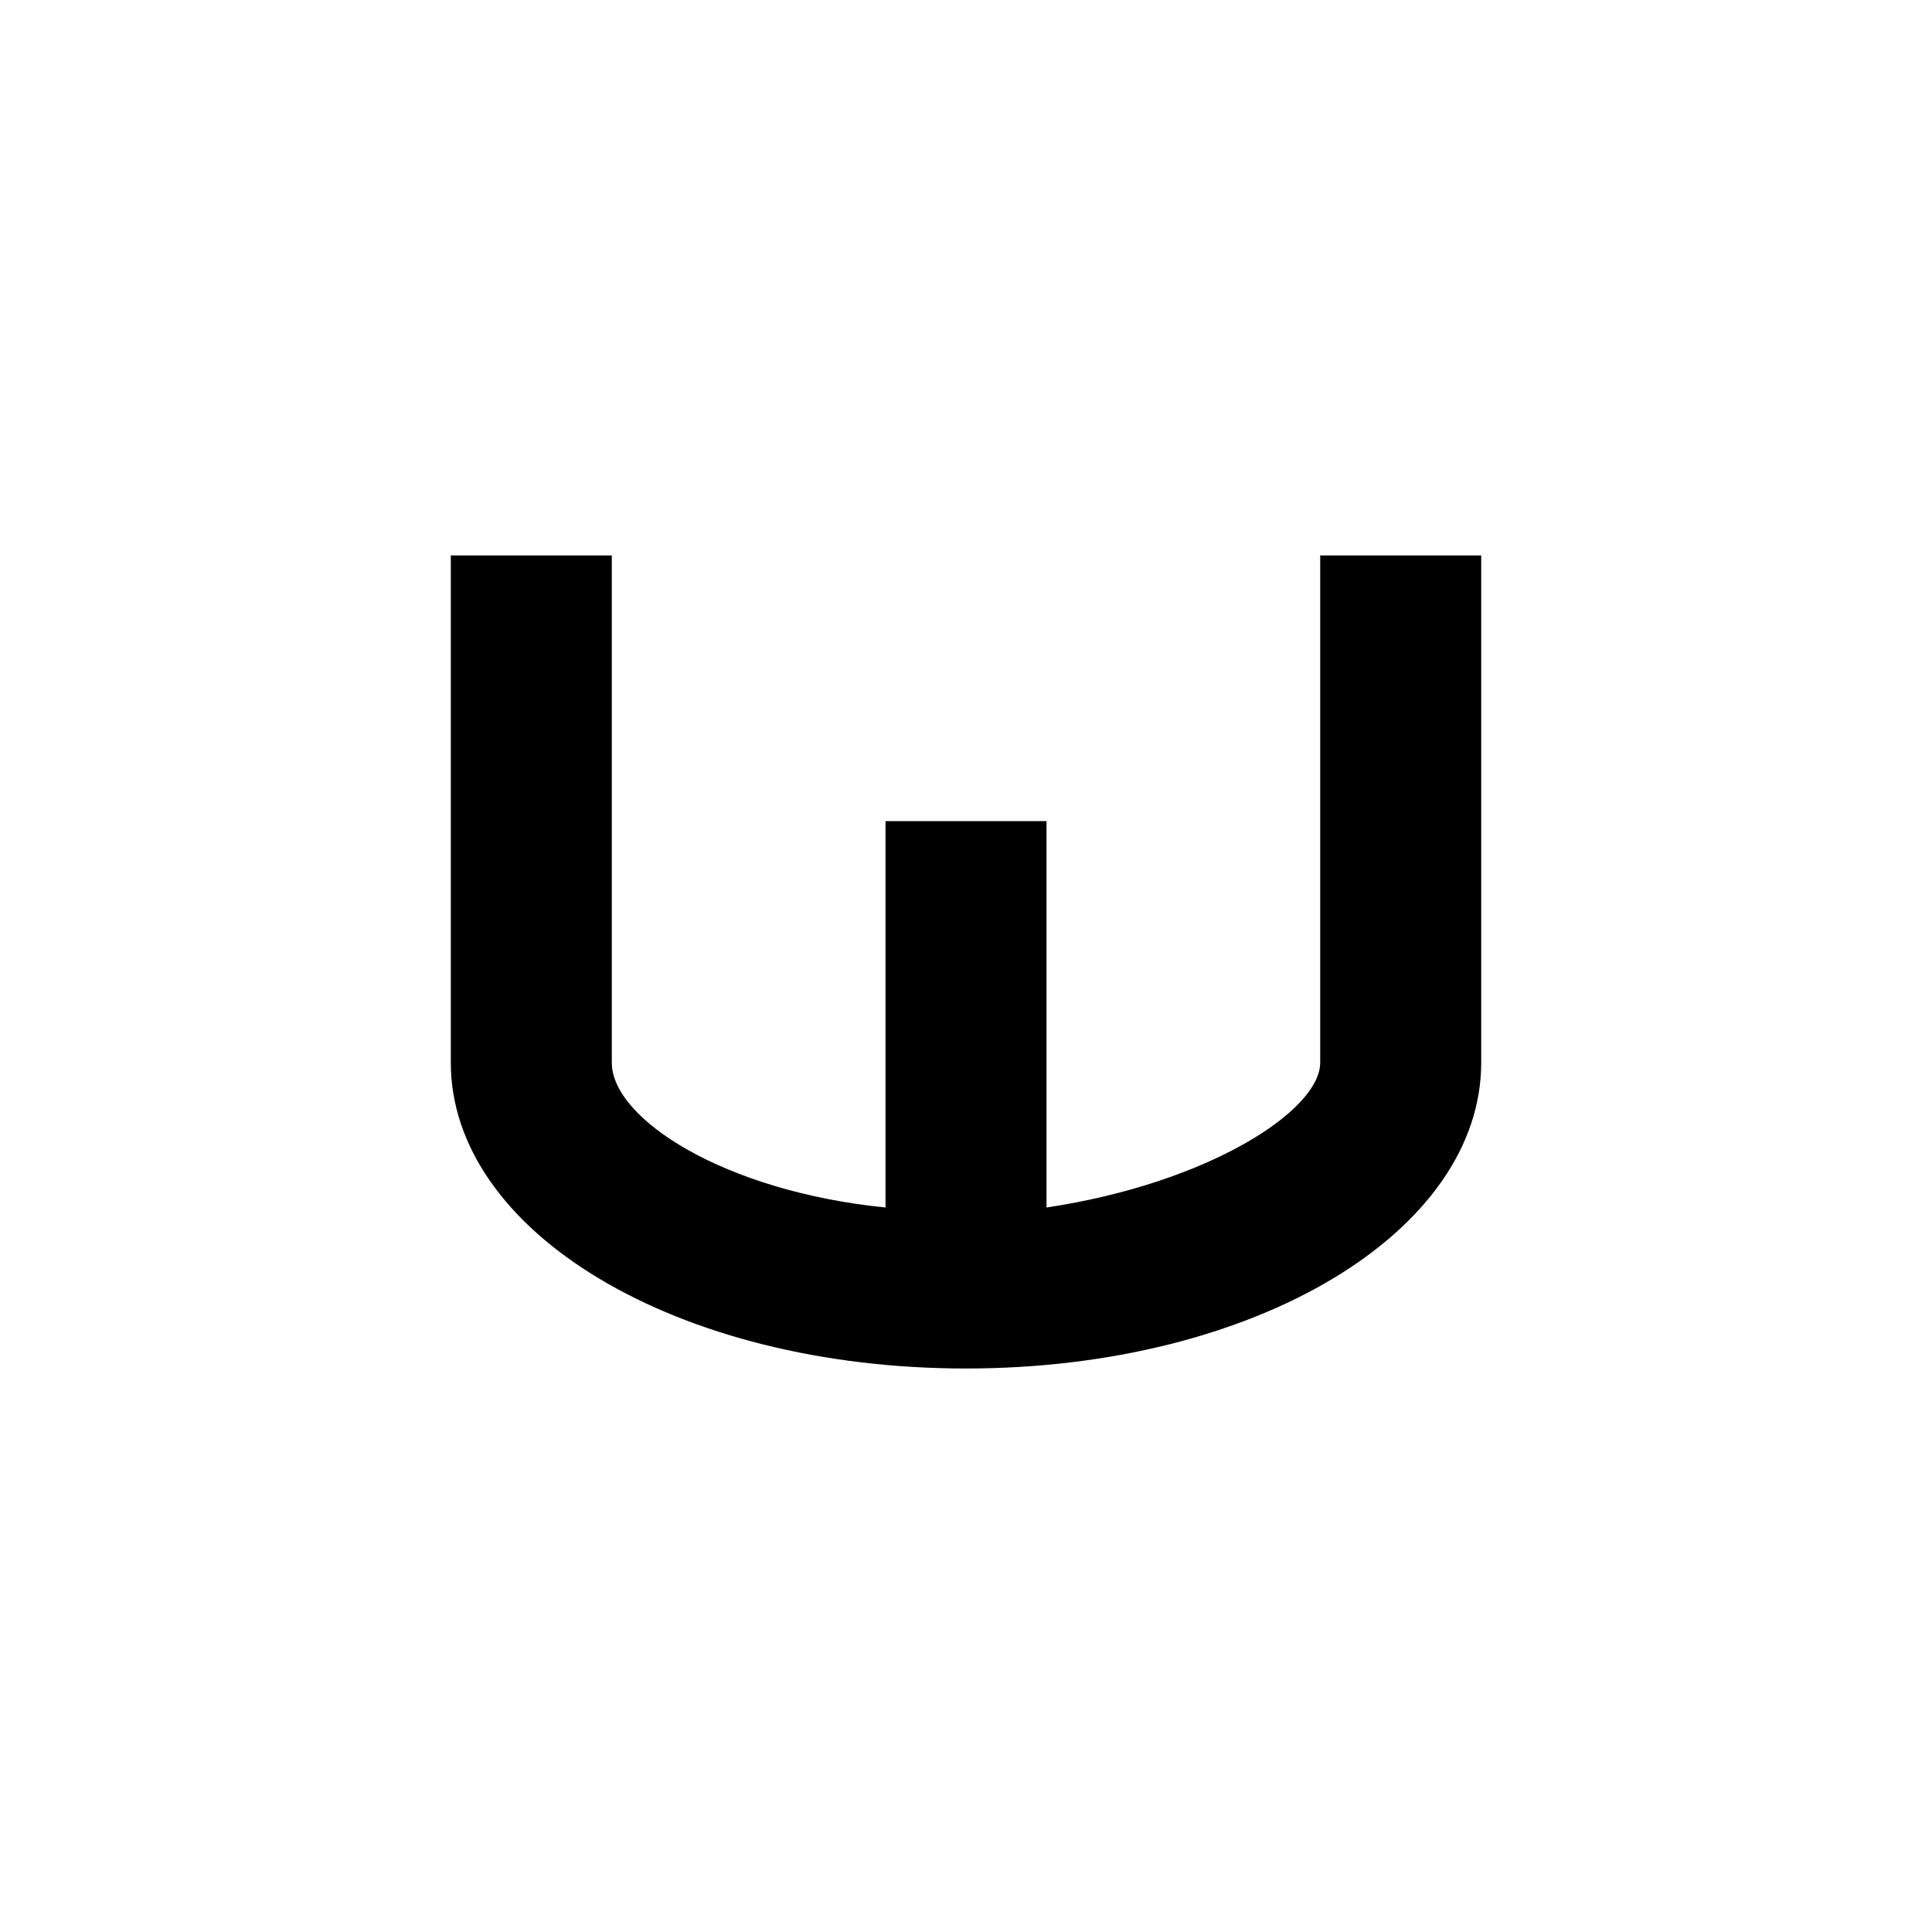 <?xml version="1.0" encoding="utf-8"?>
<!-- Generator: Adobe Illustrator 21.1.0, SVG Export Plug-In . SVG Version: 6.00 Build 0)  -->
<svg version="1.1" id="Layer_1" xmlns="http://www.w3.org/2000/svg" xmlns:xlink="http://www.w3.org/1999/xlink" x="0px" y="0px"
	 viewBox="0 0 24 24" style="enable-background:new 0 0 24 24;" xml:space="preserve">
<path style="fill:none;" d="M0,0h24v24H0V0z"/>
<path d="M18.4,6.9l-2,0c0,4.8,0,4.8,0,6.3c0,0.6-1.4,1.5-3.4,1.8l0-4.8l-2,0l0,4.8c-2-0.2-3.4-1.1-3.4-1.8c0-1.5,0-1.5,0-6.3l-2,0
	c0,4.9,0,4.9,0,6.3c0,2.1,2.8,3.8,6.4,3.8s6.4-1.7,6.4-3.8C18.4,11.8,18.4,11.8,18.4,6.9z"/>
</svg>
